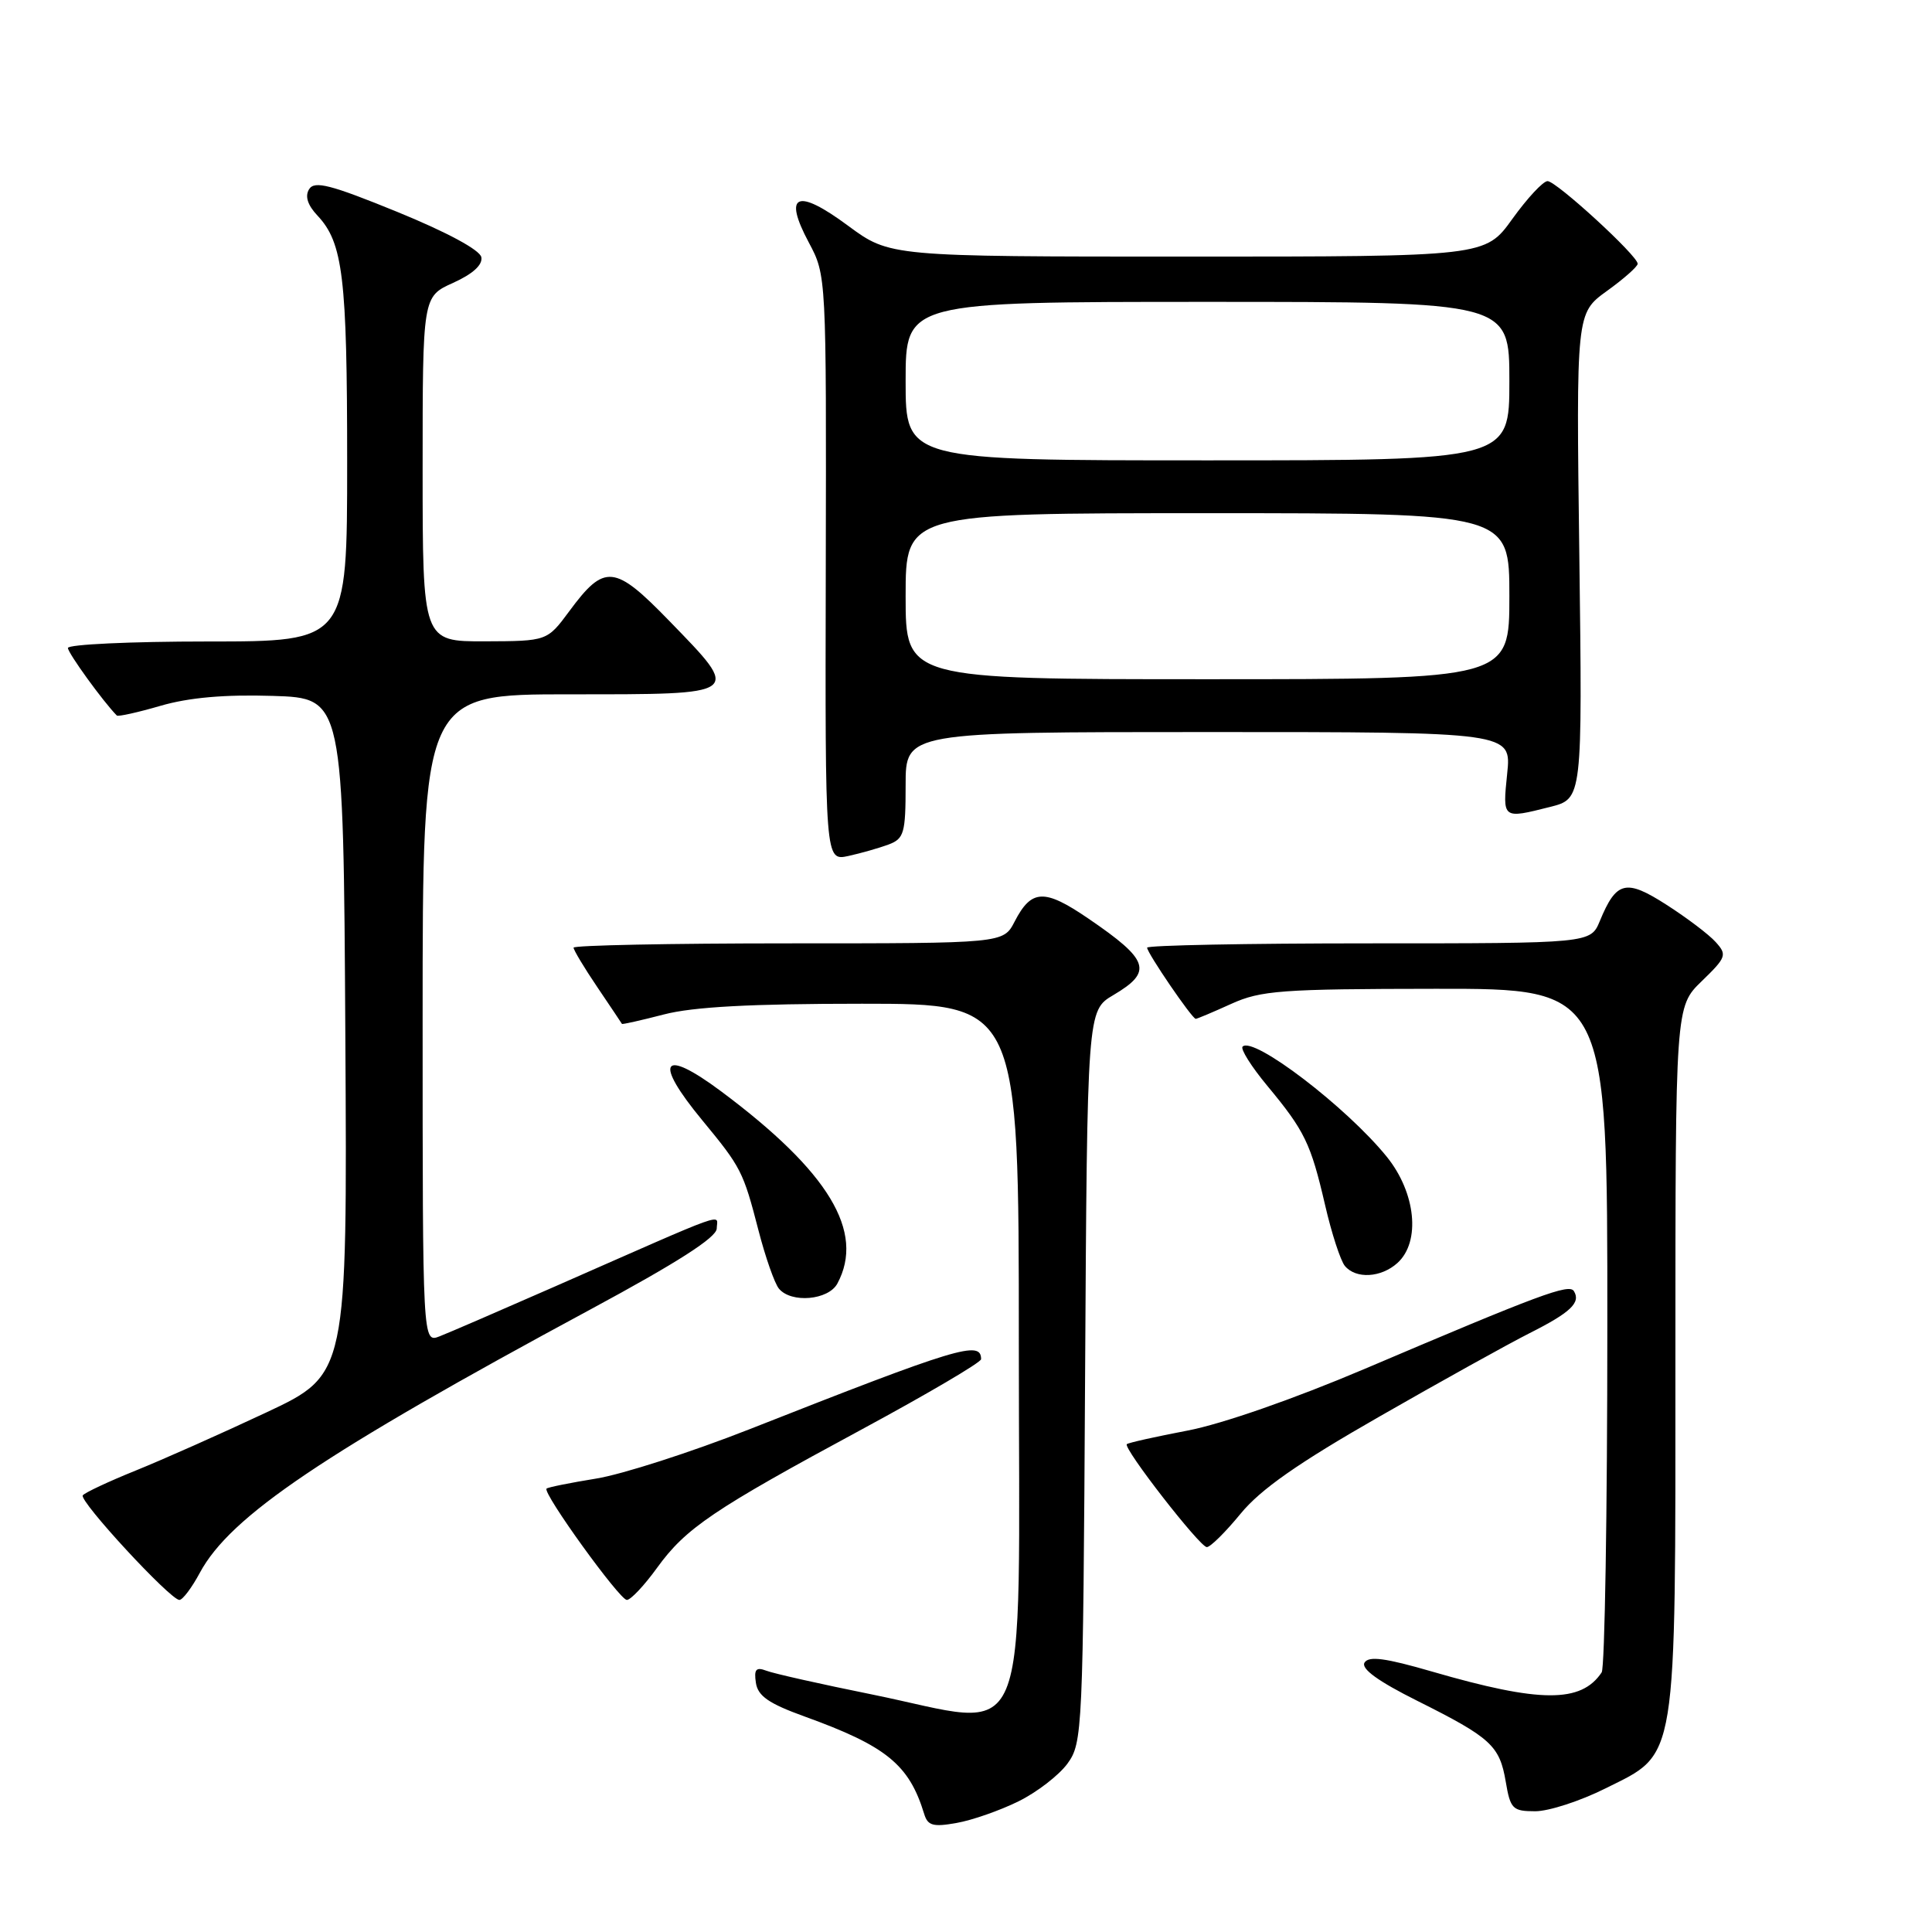 <?xml version="1.0" encoding="UTF-8" standalone="no"?>
<!DOCTYPE svg PUBLIC "-//W3C//DTD SVG 1.1//EN" "http://www.w3.org/Graphics/SVG/1.1/DTD/svg11.dtd" >
<svg xmlns="http://www.w3.org/2000/svg" xmlns:xlink="http://www.w3.org/1999/xlink" version="1.1" viewBox="0 0 256 256">
 <g >
 <path fill="currentColor"
d=" M 134.95 238.69 C 137.39 237.49 140.32 235.23 141.45 233.68 C 143.44 230.94 143.51 229.45 143.78 182.38 C 144.06 133.90 144.06 133.90 147.53 131.85 C 152.79 128.74 152.30 127.23 144.21 121.71 C 138.38 117.73 136.67 117.80 134.44 122.12 C 132.95 125.00 132.95 125.00 104.47 125.00 C 88.81 125.00 76.00 125.26 76.00 125.57 C 76.00 125.88 77.42 128.25 79.16 130.82 C 80.90 133.39 82.36 135.58 82.41 135.67 C 82.46 135.76 84.96 135.20 87.97 134.42 C 91.84 133.41 99.52 133.00 114.22 133.00 C 135.00 133.00 135.00 133.00 135.00 178.00 C 135.00 233.69 137.02 228.88 115.52 224.52 C 108.79 223.16 102.50 221.75 101.55 221.38 C 100.18 220.86 99.89 221.19 100.16 222.98 C 100.42 224.73 101.87 225.73 106.60 227.44 C 117.45 231.36 120.46 233.81 122.46 240.36 C 122.93 241.91 123.64 242.11 126.76 241.55 C 128.82 241.19 132.50 239.90 134.95 238.69 Z  M 212.74 236.97 C 222.34 232.18 222.00 234.27 222.00 179.68 C 222.00 133.39 222.00 133.39 225.49 130.01 C 228.75 126.85 228.87 126.52 227.34 124.83 C 226.45 123.83 223.52 121.62 220.84 119.90 C 215.44 116.43 214.18 116.73 211.99 122.03 C 210.76 125.00 210.76 125.00 181.38 125.00 C 165.22 125.00 152.00 125.26 152.00 125.57 C 152.00 126.27 157.96 135.00 158.44 135.00 C 158.63 135.00 160.74 134.11 163.14 133.02 C 167.07 131.24 169.75 131.04 190.25 131.02 C 213.00 131.00 213.00 131.00 212.98 175.75 C 212.98 200.36 212.64 221.00 212.23 221.60 C 209.51 225.68 204.08 225.65 189.75 221.49 C 183.59 219.70 181.37 219.40 180.81 220.30 C 180.31 221.11 182.60 222.77 187.78 225.36 C 197.56 230.25 198.71 231.30 199.52 236.09 C 200.13 239.70 200.43 240.00 203.43 240.00 C 205.22 240.00 209.41 238.64 212.74 236.97 Z  M 26.48 208.40 C 30.53 200.88 42.82 192.60 78.25 173.50 C 89.73 167.31 94.95 163.97 94.97 162.79 C 95.00 160.84 97.22 160.05 73.50 170.48 C 66.35 173.62 59.49 176.59 58.25 177.07 C 56.00 177.95 56.00 177.95 56.00 134.98 C 56.00 92.00 56.00 92.00 75.50 92.00 C 98.50 92.00 98.28 92.16 88.68 82.27 C 81.42 74.79 80.11 74.66 75.44 80.98 C 72.50 84.95 72.50 84.95 64.25 84.98 C 56.00 85.00 56.00 85.00 56.00 62.15 C 56.00 39.30 56.00 39.30 60.04 37.48 C 62.65 36.30 63.97 35.10 63.78 34.08 C 63.59 33.12 59.23 30.77 52.65 28.08 C 43.80 24.47 41.67 23.92 40.96 25.07 C 40.38 26.00 40.76 27.18 42.07 28.57 C 45.45 32.17 46.00 36.74 46.00 61.24 C 46.00 85.00 46.00 85.00 27.50 85.00 C 17.32 85.00 9.00 85.39 9.00 85.86 C 9.00 86.53 13.68 92.99 15.48 94.81 C 15.65 94.98 18.26 94.40 21.28 93.52 C 25.03 92.43 29.76 92.01 36.14 92.21 C 45.50 92.50 45.50 92.50 45.76 137.31 C 46.02 182.12 46.02 182.12 35.26 187.17 C 29.34 189.95 21.56 193.41 17.97 194.86 C 14.38 196.31 11.23 197.79 10.97 198.14 C 10.44 198.87 22.57 212.00 23.77 212.00 C 24.20 212.00 25.42 210.38 26.48 208.40 Z  M 87.06 207.75 C 90.88 202.47 94.48 200.04 114.25 189.37 C 122.91 184.69 130.00 180.52 130.00 180.10 C 130.00 177.57 127.01 178.47 99.29 189.39 C 91.56 192.43 82.42 195.37 78.99 195.92 C 75.55 196.48 72.59 197.07 72.42 197.25 C 71.86 197.81 82.10 212.00 83.06 212.00 C 83.57 212.00 85.37 210.09 87.06 207.75 Z  M 164.38 200.58 C 167.03 197.35 171.96 193.89 182.75 187.72 C 190.86 183.07 199.83 178.09 202.68 176.65 C 208.12 173.91 209.49 172.60 208.55 171.08 C 207.92 170.06 204.07 171.49 180.79 181.40 C 171.49 185.35 161.92 188.69 157.35 189.56 C 153.10 190.37 149.48 191.18 149.31 191.36 C 148.79 191.88 158.99 205.00 159.91 205.00 C 160.38 205.00 162.39 203.01 164.38 200.58 Z  M 110.96 170.07 C 114.63 163.22 109.83 155.27 95.61 144.65 C 87.69 138.74 86.50 140.51 93.07 148.46 C 98.21 154.69 98.48 155.21 100.50 163.02 C 101.42 166.59 102.64 170.06 103.21 170.75 C 104.84 172.72 109.78 172.28 110.96 170.07 Z  M 185.17 167.35 C 188.27 164.54 187.61 158.04 183.75 153.27 C 178.43 146.70 166.07 137.26 164.65 138.68 C 164.34 138.99 165.81 141.33 167.92 143.87 C 172.89 149.86 173.68 151.49 175.58 159.67 C 176.44 163.42 177.63 167.05 178.20 167.74 C 179.66 169.50 183.00 169.31 185.17 167.35 Z  M 117.75 111.90 C 119.79 111.13 120.00 110.39 120.00 104.02 C 120.00 97.00 120.00 97.00 160.14 97.00 C 200.28 97.00 200.28 97.00 199.71 102.50 C 199.09 108.55 199.05 108.52 205.40 106.92 C 209.68 105.84 209.68 105.84 209.27 73.67 C 208.85 41.50 208.85 41.50 212.92 38.56 C 215.17 36.94 217.00 35.32 217.00 34.95 C 217.00 33.88 206.22 24.00 205.06 24.00 C 204.47 24.00 202.38 26.25 200.40 29.00 C 196.81 34.00 196.81 34.00 157.36 34.00 C 117.91 34.00 117.91 34.00 112.36 29.90 C 105.59 24.89 103.73 25.69 107.17 32.13 C 109.50 36.50 109.50 36.50 109.42 75.29 C 109.33 114.09 109.33 114.09 112.42 113.42 C 114.11 113.05 116.51 112.36 117.75 111.90 Z  M 120.00 79.00 C 120.00 68.00 120.00 68.00 160.00 68.00 C 200.00 68.00 200.00 68.00 200.00 79.00 C 200.00 90.00 200.00 90.00 160.00 90.00 C 120.00 90.00 120.00 90.00 120.00 79.00 Z  M 120.00 50.50 C 120.00 40.00 120.00 40.00 160.00 40.00 C 200.00 40.00 200.00 40.00 200.00 50.50 C 200.00 61.00 200.00 61.00 160.00 61.00 C 120.00 61.00 120.00 61.00 120.00 50.50 Z "/>
</g>
</svg>